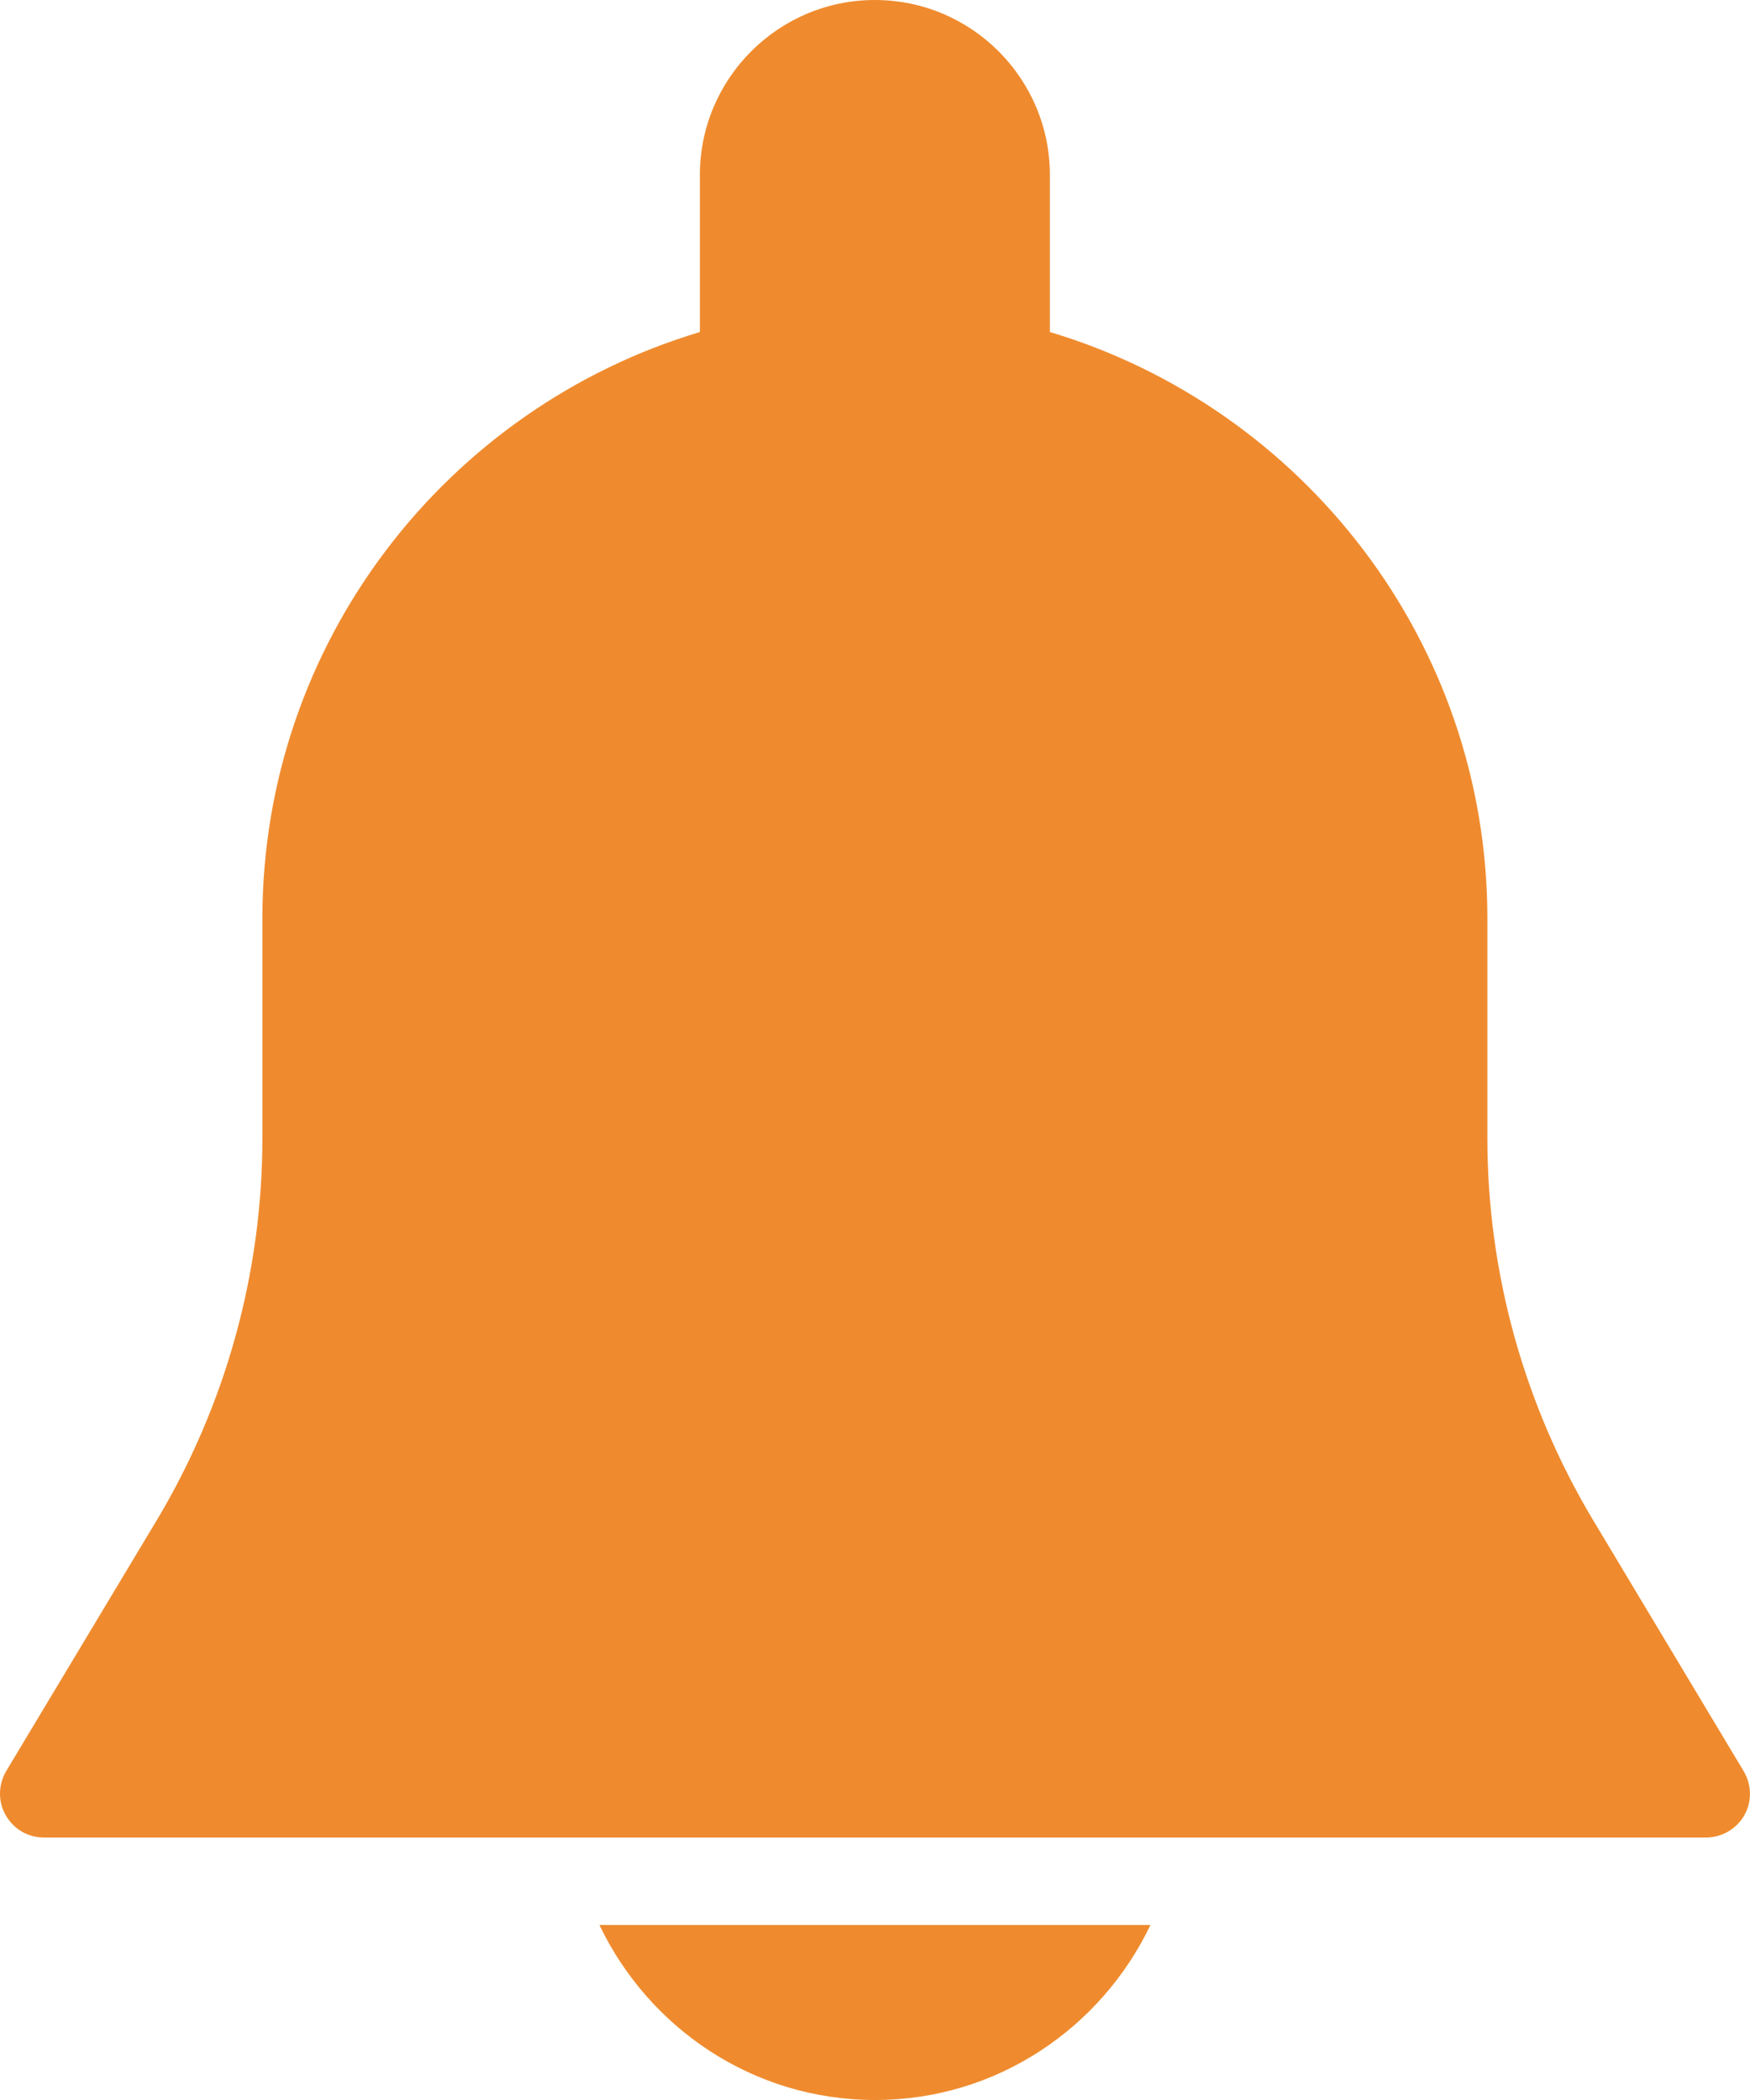 <svg width="15" height="18" viewBox="0 0 15 18" fill="none" xmlns="http://www.w3.org/2000/svg">
<path d="M14.946 15.182L13.659 13.036C13.064 12.045 12.749 10.91 12.749 9.755V7.875C12.749 5.501 11.165 3.494 8.999 2.846V1.5C8.999 0.673 8.327 0 7.499 0C6.672 0 5.999 0.673 5.999 1.5V2.846C3.833 3.494 2.249 5.501 2.249 7.875V9.755C2.249 10.91 1.935 12.044 1.341 13.035L0.053 15.181C-0.016 15.298 -0.018 15.442 0.049 15.559C0.116 15.677 0.239 15.75 0.374 15.75H14.624C14.759 15.75 14.884 15.677 14.951 15.56C15.018 15.443 15.015 15.298 14.946 15.182Z" fill="#EF8B2E"/>
<path d="M5.138 16.5C5.561 17.384 6.456 18 7.5 18C8.543 18 9.438 17.384 9.861 16.5H5.138Z" fill="#EF8B2E"/>
</svg>
